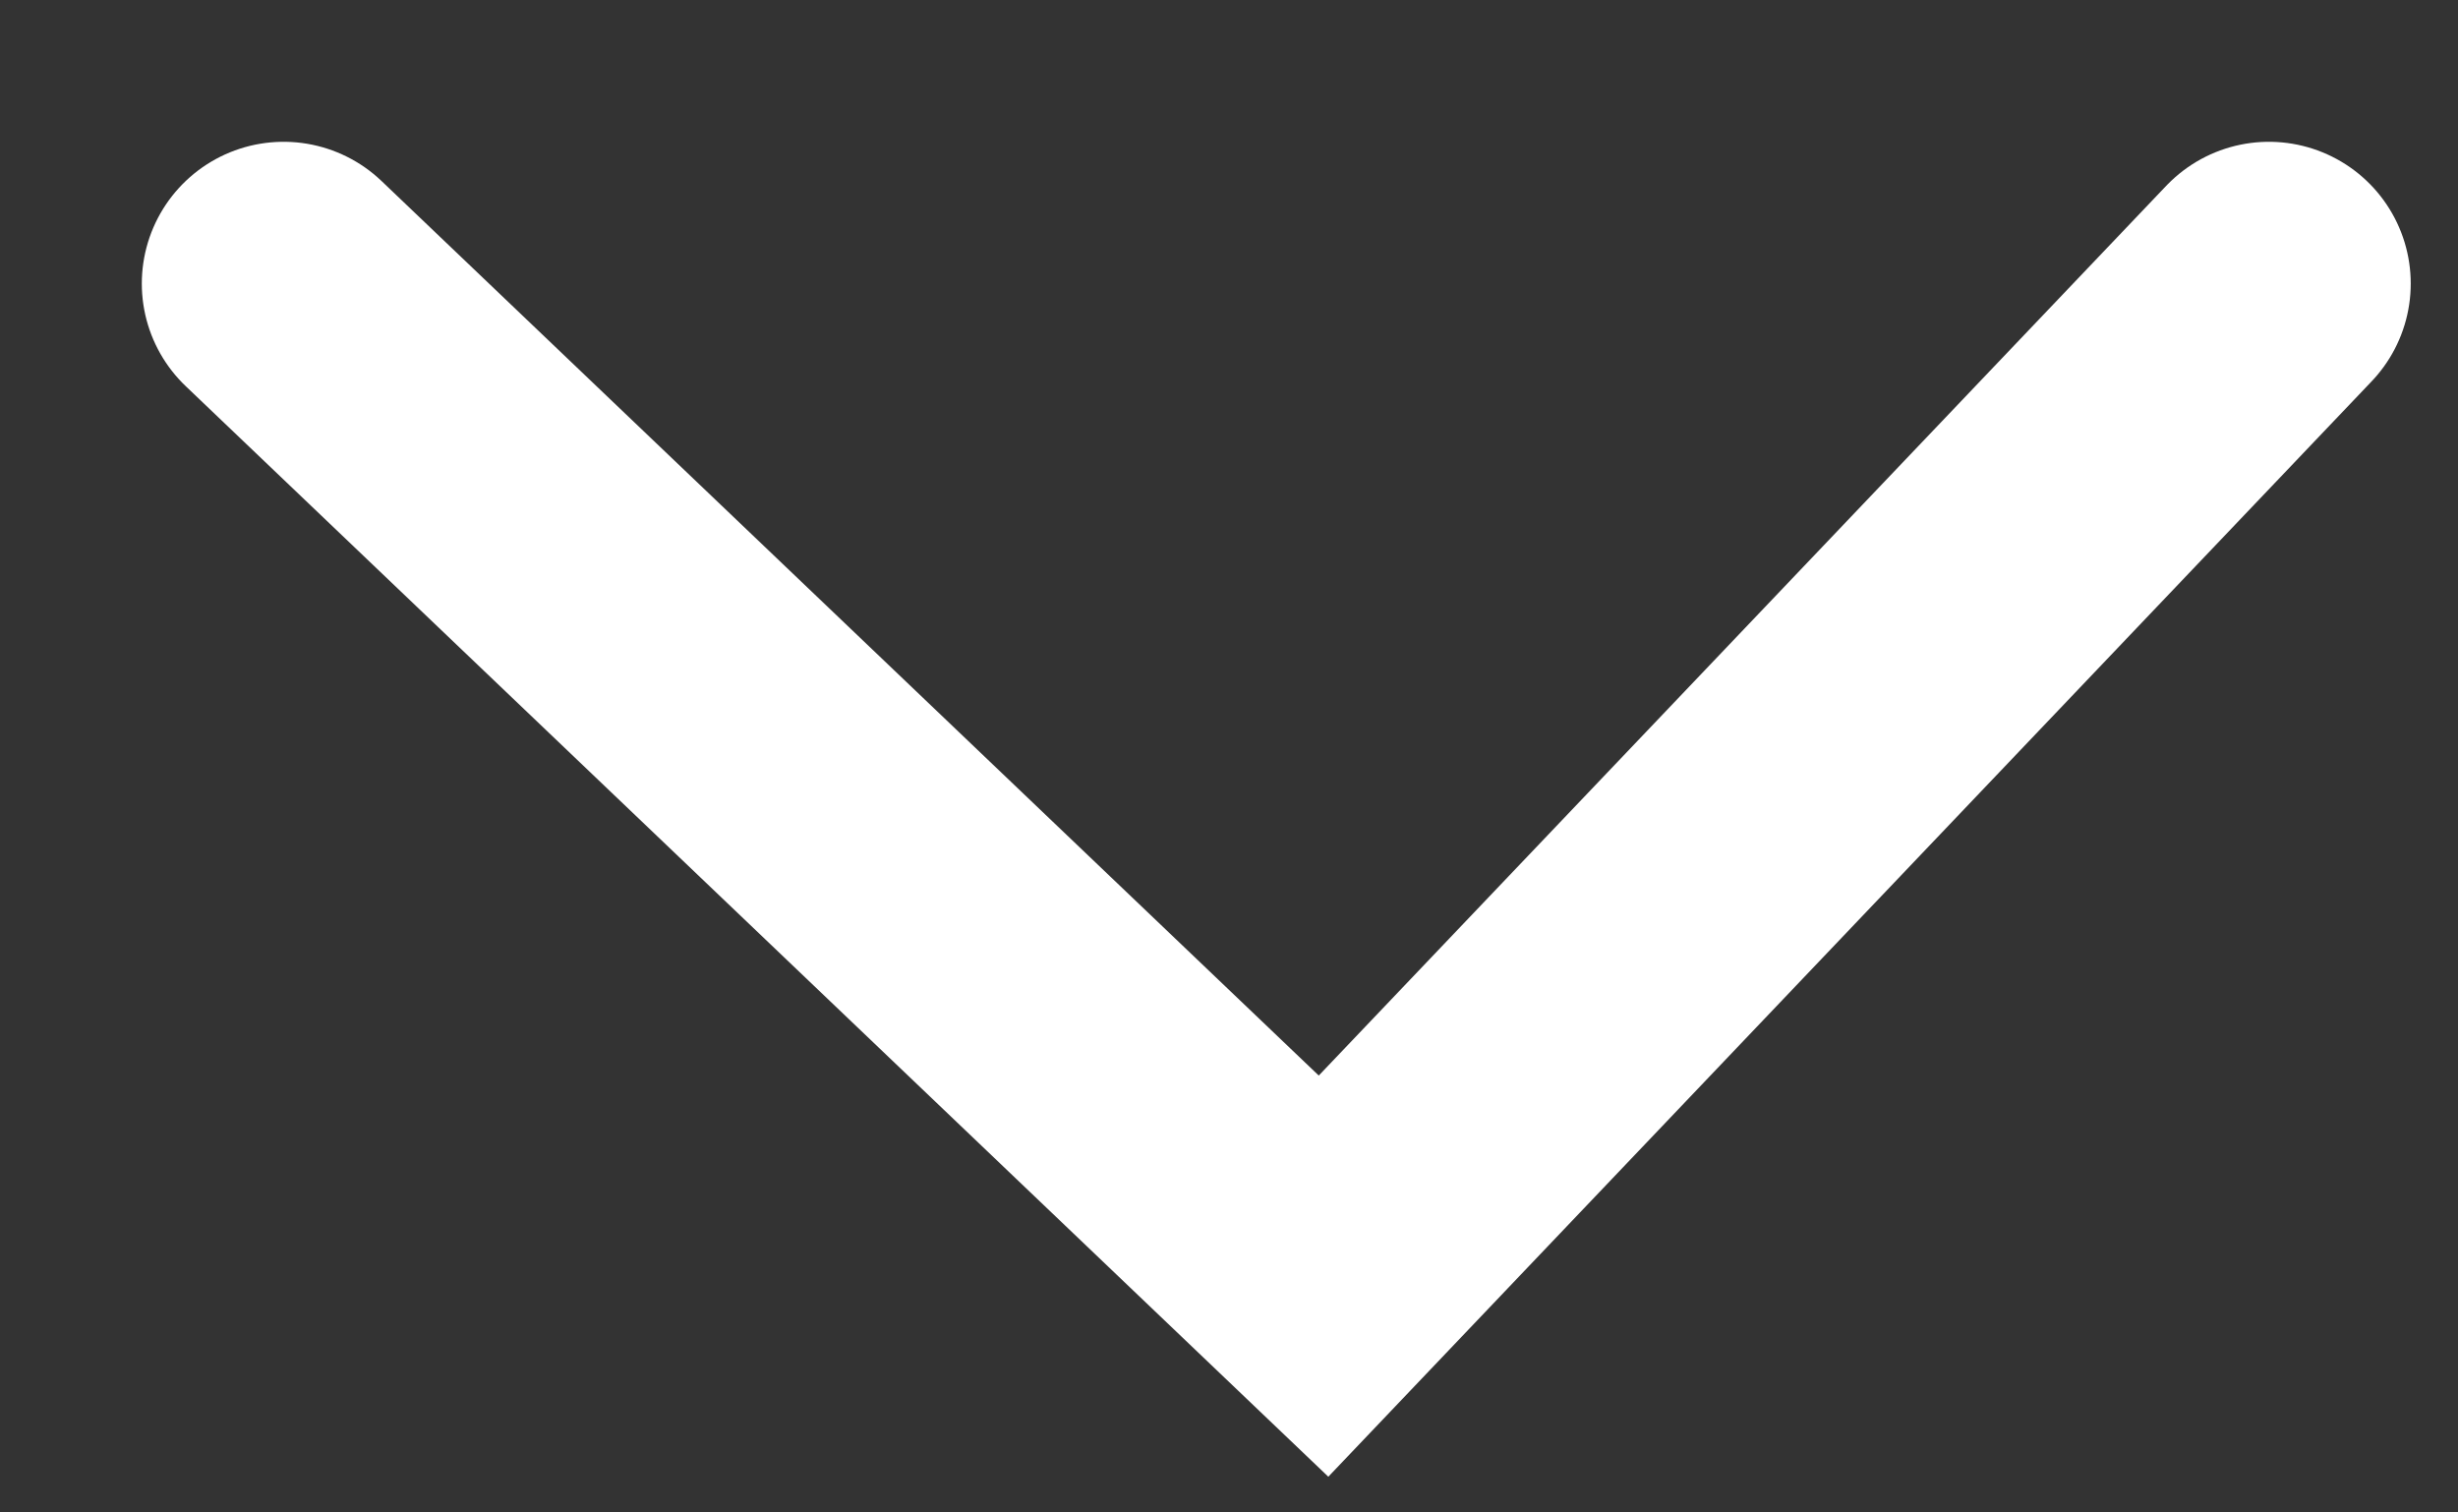 <svg width="13" height="8" viewBox="0 0 13 8" fill="none" xmlns="http://www.w3.org/2000/svg">
<rect x="0" y="0" width="13" height="8" fill="#333333" stroke="none"/>
<path d="M1.5 1.5L7 6.75L12 1.5" stroke="white" stroke-width="1.5" stroke-linecap="round"/>
</svg>
